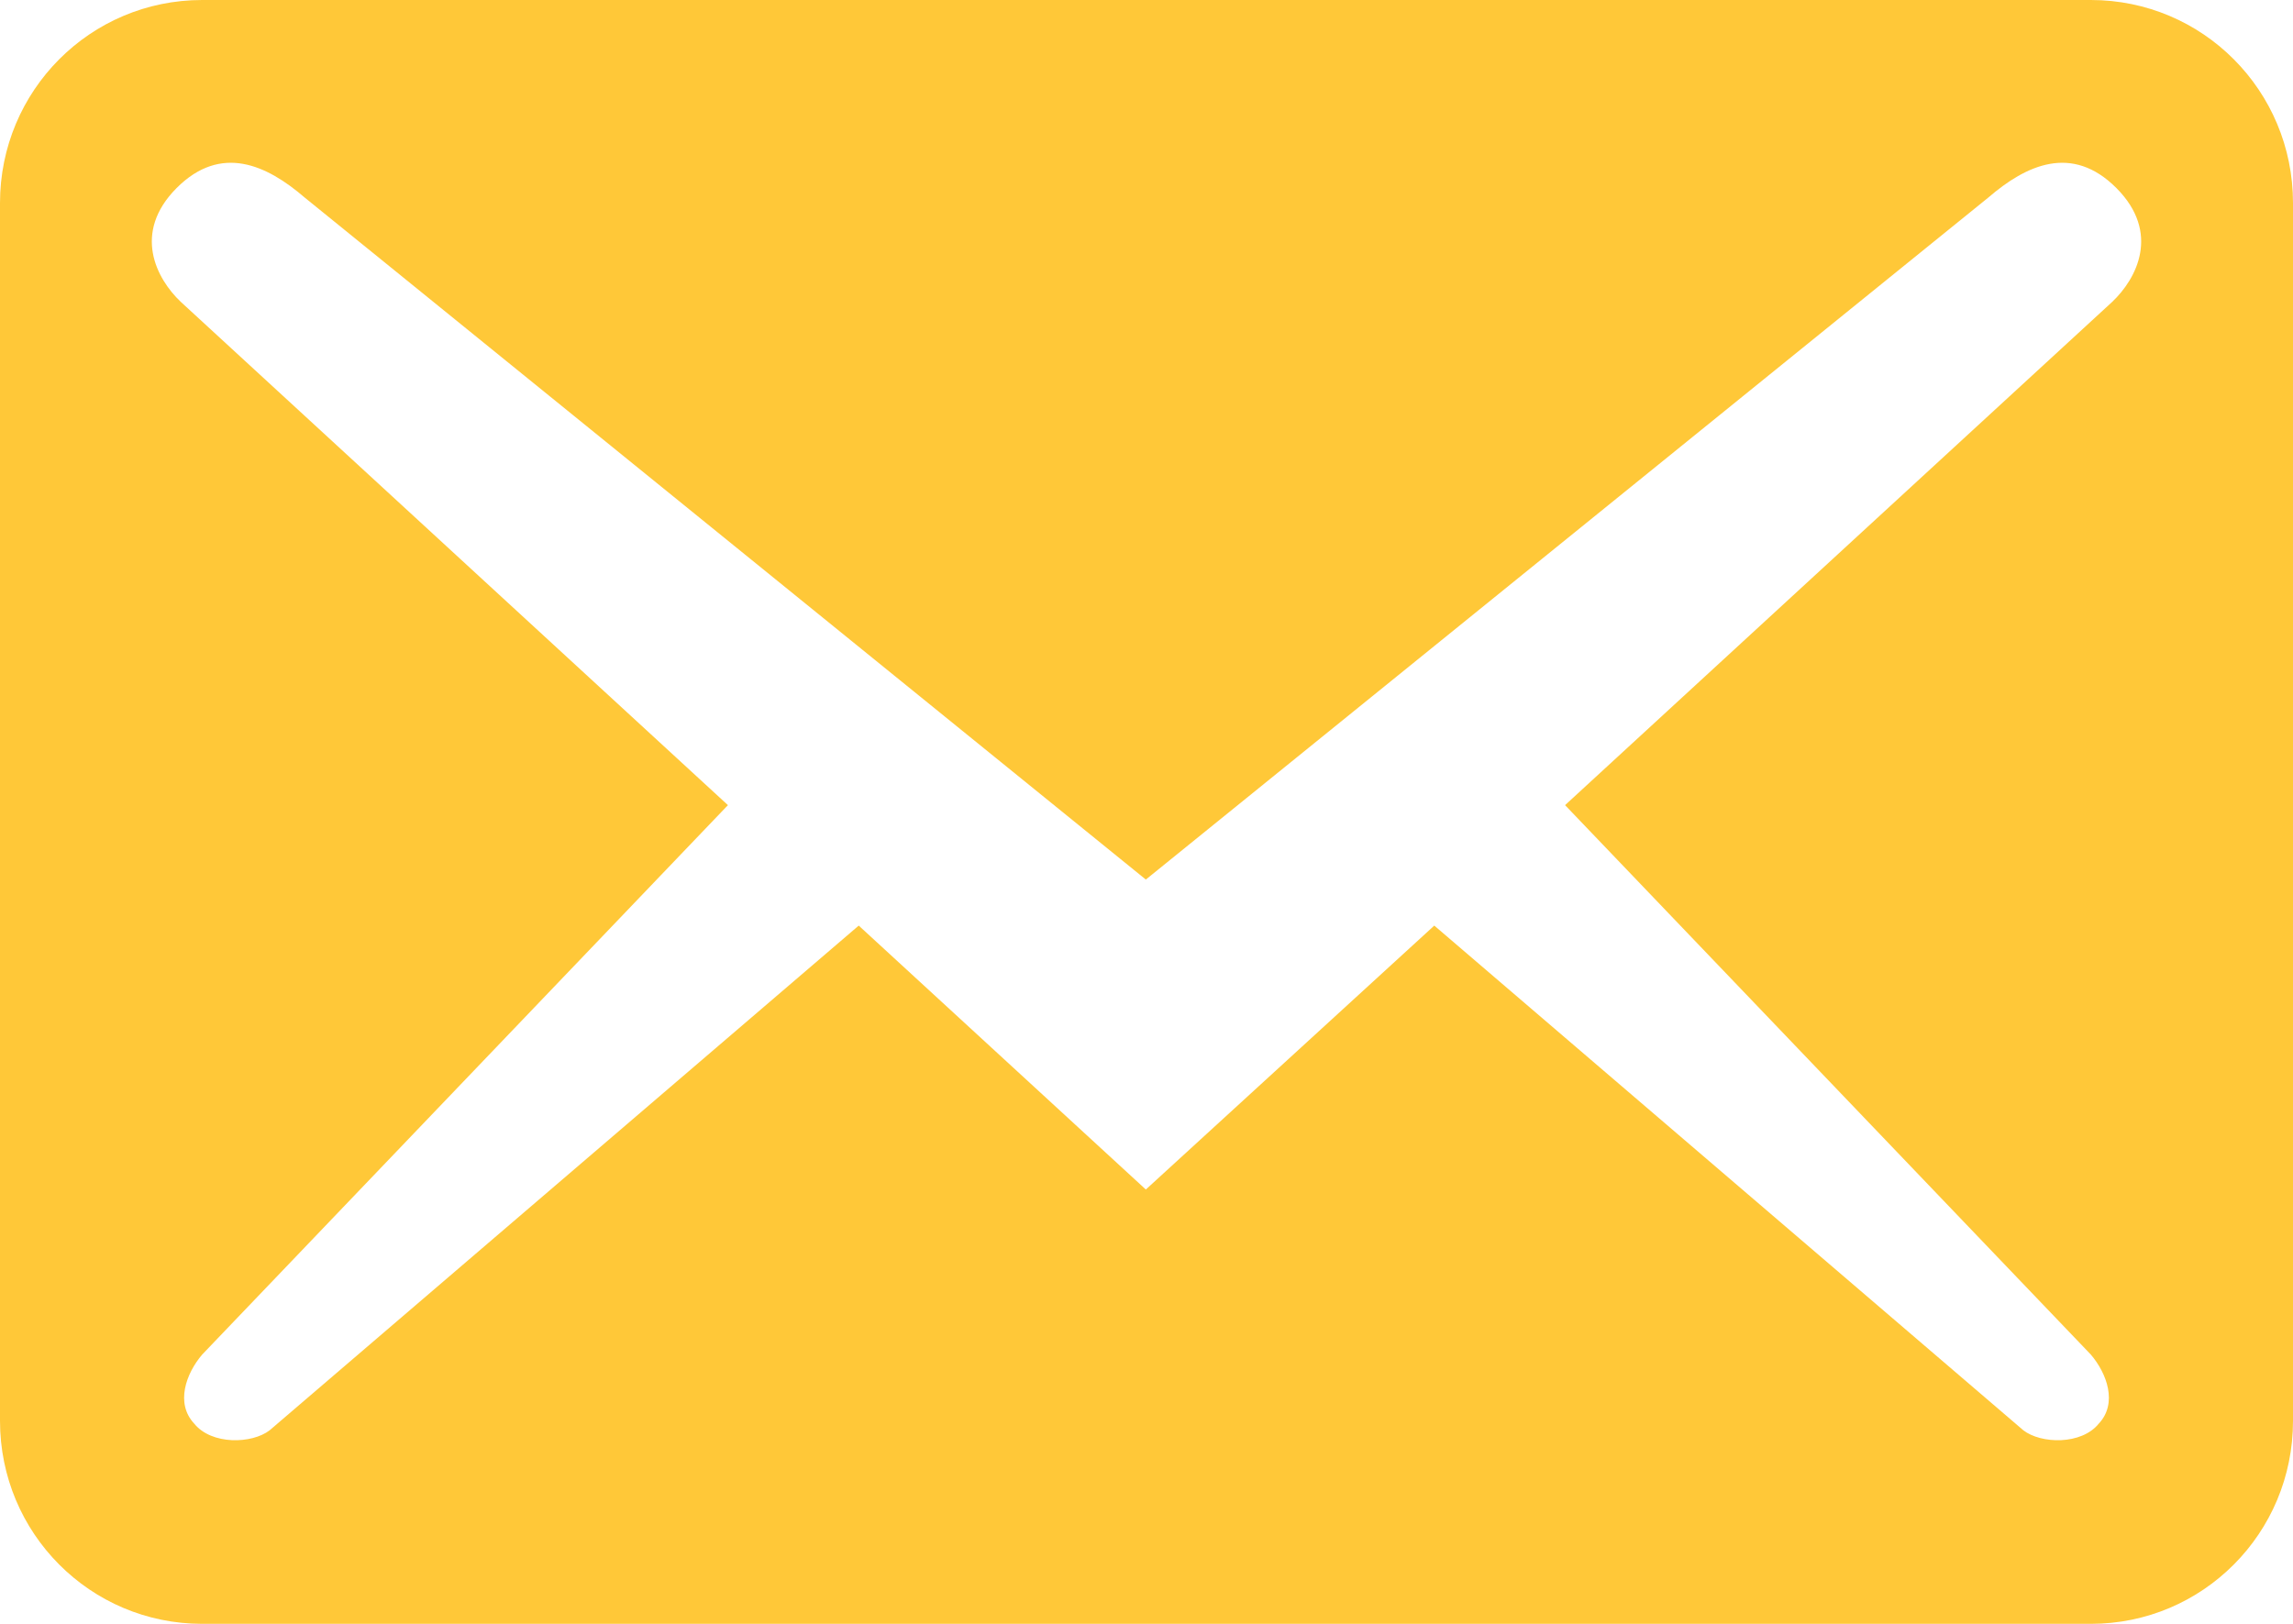 <svg width="24" height="17" viewBox="0 0 24 17" fill="none" xmlns="http://www.w3.org/2000/svg">
<path d="M24 14.875V2.125C24 0.949 23.055 0 21.884 0H2.116C0.945 0 0 0.949 0 2.125V14.875C0 16.051 0.945 17 2.116 17H21.884C23.055 17 24 16.051 24 14.875ZM22.152 1.969C22.617 2.437 22.363 2.918 22.109 3.159L16.381 8.429L21.884 14.181C22.053 14.379 22.166 14.691 21.968 14.903C21.785 15.13 21.362 15.116 21.178 14.974L15.012 9.69L11.993 12.453L8.988 9.69L2.822 14.974C2.638 15.116 2.215 15.13 2.032 14.903C1.834 14.691 1.947 14.379 2.116 14.181L7.619 8.429L1.891 3.159C1.637 2.918 1.383 2.437 1.848 1.969C2.314 1.502 2.794 1.728 3.189 2.068L11.993 9.208L20.811 2.068C21.206 1.728 21.686 1.502 22.152 1.969Z" fill="#FFC838"/>
</svg>

